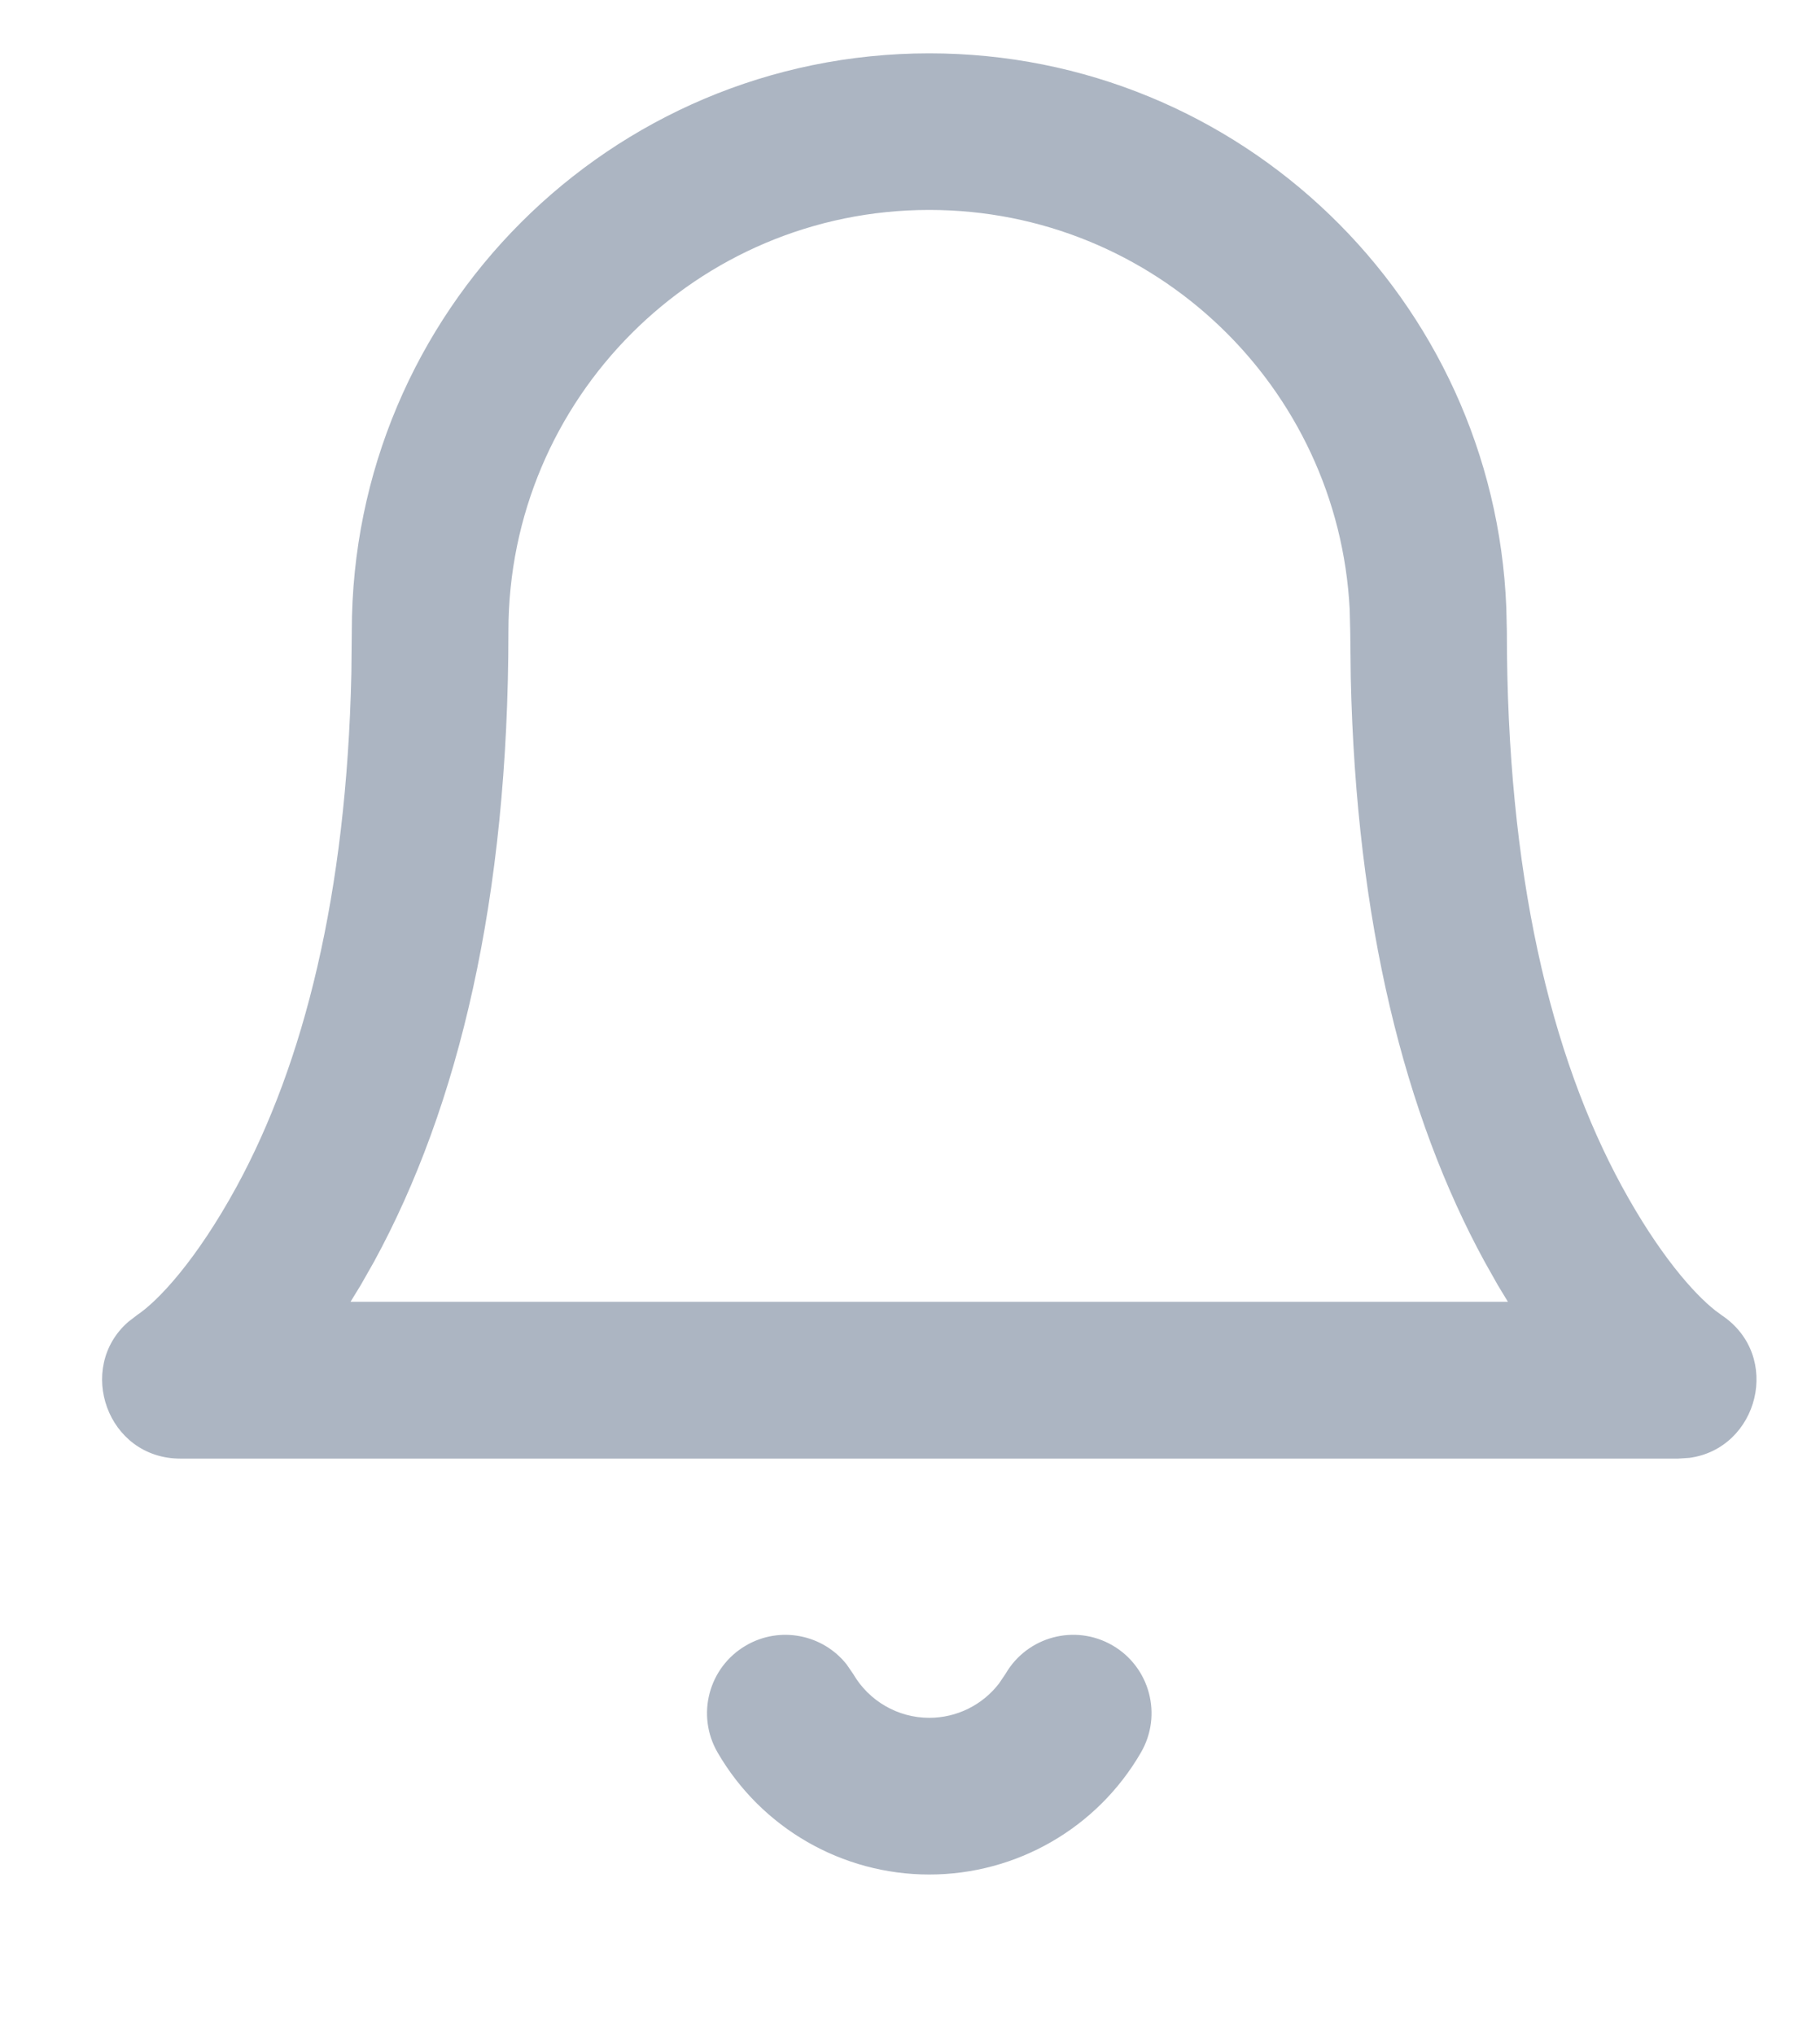 <?xml version="1.0" encoding="UTF-8"?>
<svg width="17px" height="19px" viewBox="0 0 17 19" version="1.1" xmlns="http://www.w3.org/2000/svg" xmlns:xlink="http://www.w3.org/1999/xlink">
    <title>Group 2</title>
    <g id="Page-1" stroke="none" stroke-width="1" fill="none" fill-rule="evenodd">
        <g id="Artboard" transform="translate(-630, -311)" fill="#ACB5C2" fill-rule="nonzero">
            <g id="Group-2" transform="translate(631.686, 312.229)">
                <path d="M6.994,-0.731 C9.901,-0.731 12.27,1.567 12.384,4.446 L12.389,4.663 C12.389,6.924 12.797,8.625 13.465,9.85 C13.809,10.48 14.133,10.847 14.337,11.007 L14.394,11.049 C14.966,11.43 14.738,12.296 14.094,12.382 L13.989,12.389 L3.73034936e-14,12.389 C-0.687,12.389 -0.978,11.541 -0.489,11.113 L-0.406,11.049 C-0.21,10.918 0.145,10.543 0.524,9.85 C1.152,8.697 1.551,7.122 1.596,5.056 L1.6,4.663 C1.6,1.684 4.015,-0.731 6.994,-0.731 Z M6.994,0.731 C4.823,0.731 3.063,2.492 3.063,4.663 C3.063,7.162 2.597,9.104 1.808,10.55 L1.683,10.77 L1.588,10.925 L12.399,10.925 L12.305,10.77 L12.181,10.55 C11.438,9.189 10.982,7.389 10.931,5.098 L10.926,4.663 L10.921,4.461 C10.815,2.383 9.098,0.731 6.994,0.731 Z" id="Path"></path>
                <path d="M7.706,14.399 C7.909,14.049 8.356,13.93 8.706,14.133 C9.055,14.336 9.174,14.783 8.971,15.133 C8.563,15.838 7.809,16.272 6.994,16.272 C6.179,16.272 5.426,15.838 5.017,15.133 C4.814,14.783 4.933,14.336 5.283,14.133 C5.6,13.949 5.999,14.03 6.221,14.309 L6.283,14.399 C6.43,14.652 6.701,14.809 6.994,14.809 C7.251,14.809 7.491,14.689 7.645,14.489 L7.706,14.399 Z" id="Path"></path>
            </g>
        </g>
    </g>
</svg>